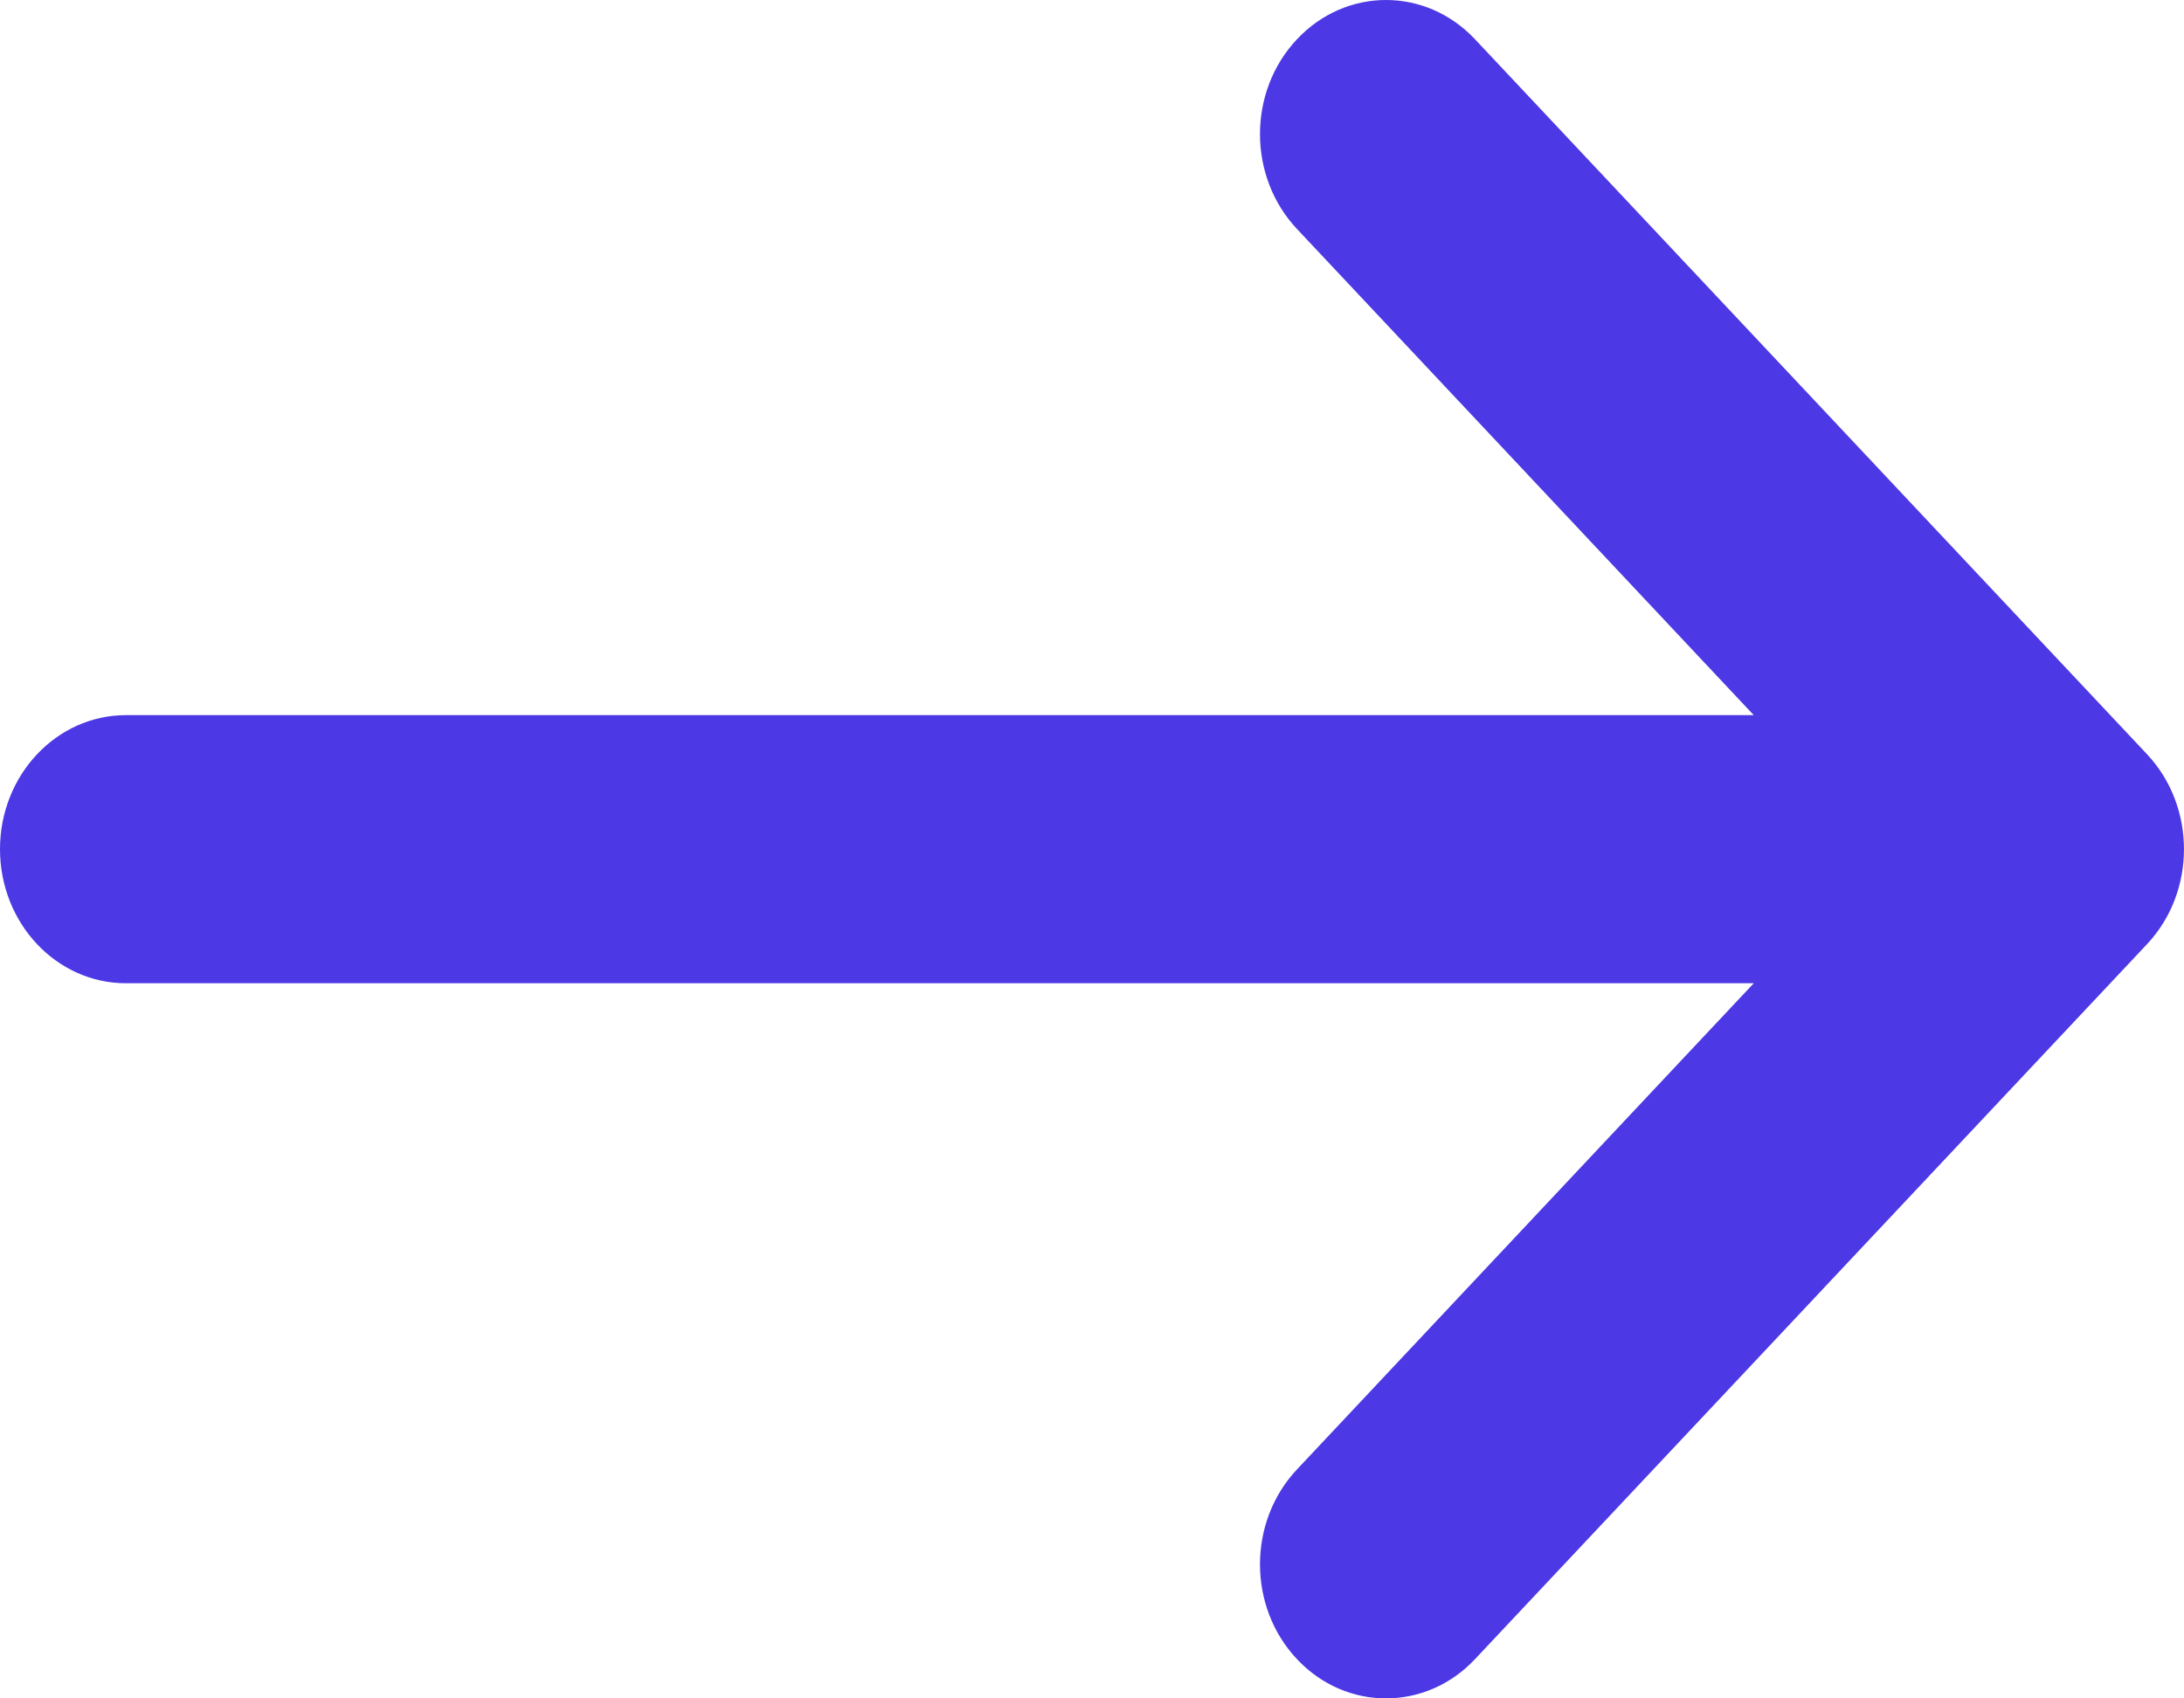 <svg width="18" height="14" viewBox="0 0 18 14" fill="none" xmlns="http://www.w3.org/2000/svg">
<path d="M10.689 1.887C10.283 1.455 10.283 0.755 10.689 0.324C11.094 -0.108 11.752 -0.108 12.157 0.324L17.696 6.218C18.101 6.65 18.101 7.35 17.696 7.782L12.157 13.676C11.752 14.108 11.094 14.108 10.689 13.676C10.283 13.245 10.283 12.545 10.689 12.113L14.454 8.105H1.038C0.465 8.105 0 7.61 0 7C0 6.39 0.465 5.895 1.038 5.895H14.454L10.689 1.887Z" fill="#4C38E5"/>
</svg>
